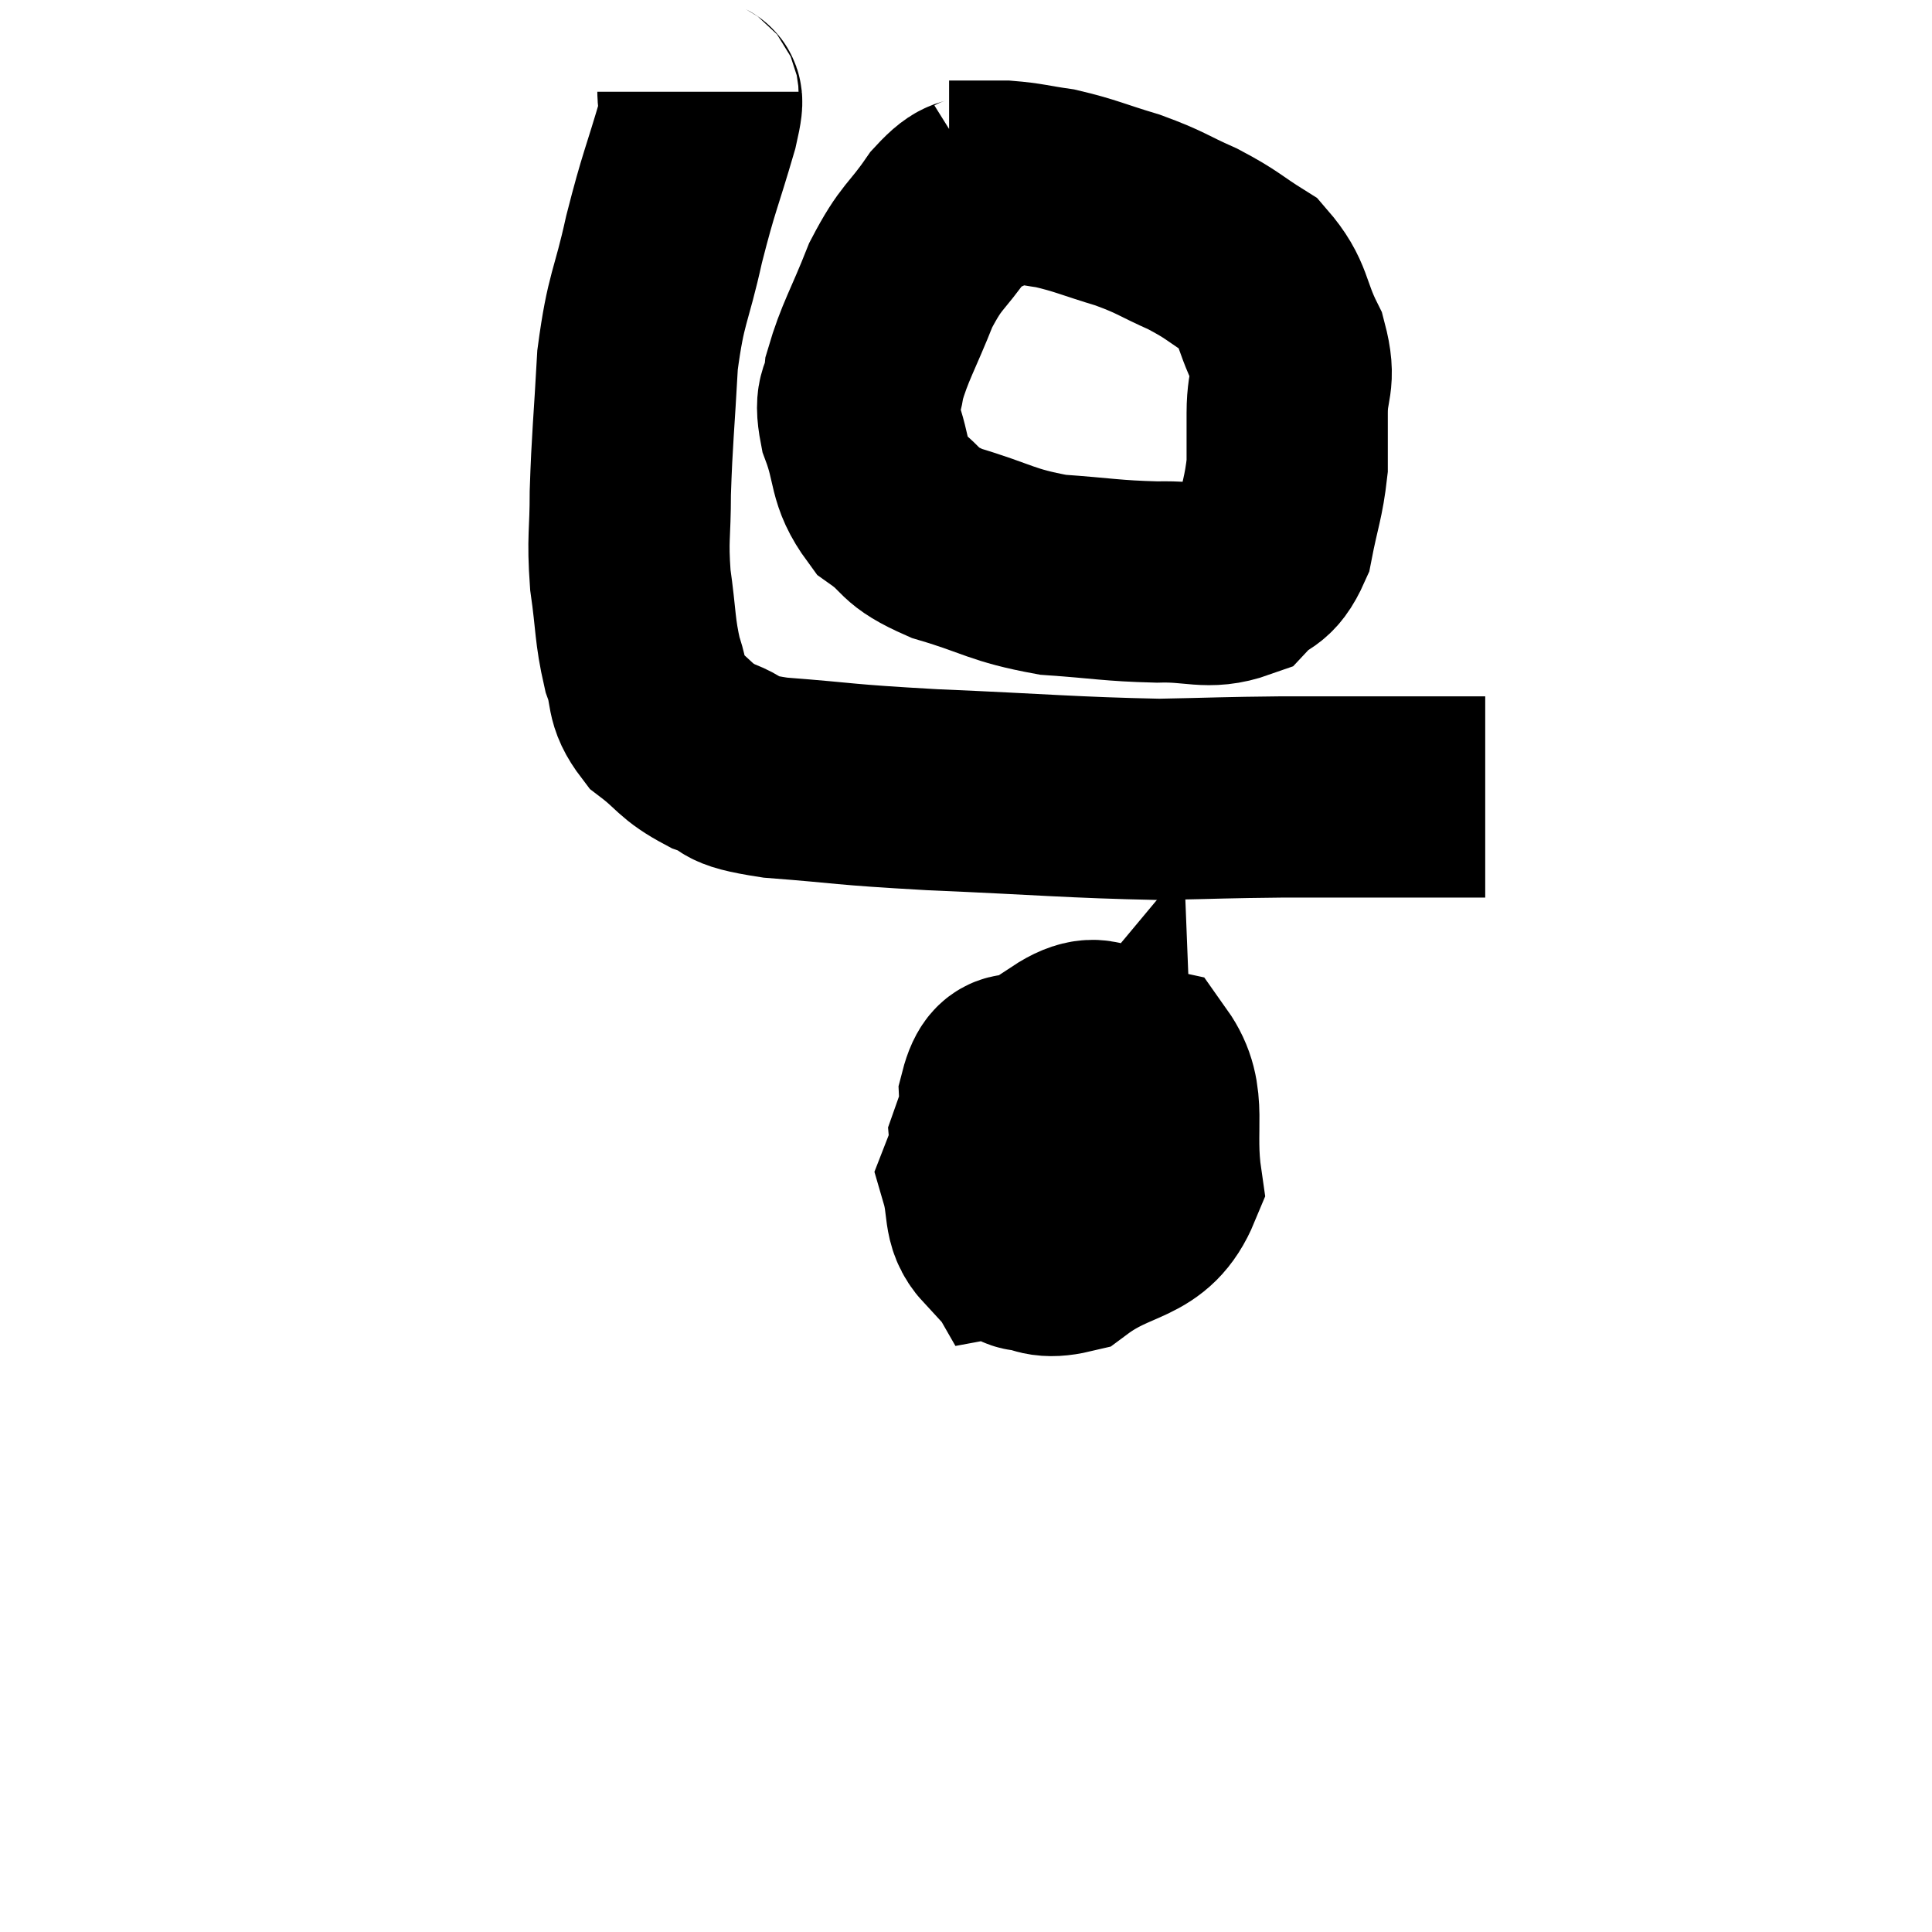 <svg width="48" height="48" viewBox="0 0 48 48" xmlns="http://www.w3.org/2000/svg"><path d="M 24.54 4.74 C 24.06 5.04, 24.12 4.755, 23.58 5.34 C 22.98 6.21, 22.905 6.075, 22.38 7.08 C 21.93 8.22, 21.735 8.49, 21.48 9.36 C 21.42 9.96, 21.21 9.78, 21.36 10.56 C 21.72 11.52, 21.54 11.745, 22.08 12.48 C 22.8 12.99, 22.5 13.05, 23.52 13.5 C 24.84 13.89, 24.855 14.04, 26.16 14.28 C 27.45 14.37, 27.6 14.43, 28.74 14.46 C 29.73 14.43, 30 14.655, 30.72 14.4 C 31.17 13.92, 31.305 14.145, 31.62 13.44 C 31.8 12.51, 31.89 12.375, 31.98 11.58 C 31.98 10.92, 31.98 10.995, 31.98 10.26 C 31.98 9.45, 32.205 9.495, 31.98 8.64 C 31.53 7.74, 31.665 7.515, 31.08 6.84 C 30.36 6.39, 30.405 6.345, 29.64 5.94 C 28.83 5.58, 28.875 5.535, 28.02 5.22 C 27.12 4.95, 26.985 4.86, 26.22 4.68 C 25.59 4.59, 25.515 4.545, 24.96 4.5 C 24.48 4.5, 24.345 4.5, 24 4.5 L 23.58 4.5" fill="none" stroke="black" stroke-width="5"></path><path d="M 17.34 2.28 C 17.34 2.67, 17.55 2.145, 17.34 3.06 C 16.92 4.5, 16.875 4.47, 16.5 5.94 C 16.17 7.44, 16.05 7.365, 15.84 8.94 C 15.75 10.59, 15.705 10.875, 15.66 12.24 C 15.66 13.32, 15.585 13.335, 15.66 14.4 C 15.81 15.45, 15.765 15.645, 15.96 16.5 C 16.2 17.16, 16.005 17.25, 16.44 17.82 C 17.07 18.3, 16.995 18.405, 17.7 18.78 C 18.48 19.05, 17.895 19.11, 19.26 19.32 C 21.21 19.47, 20.775 19.485, 23.16 19.62 C 25.98 19.74, 26.625 19.815, 28.8 19.86 C 30.33 19.83, 30.375 19.815, 31.86 19.8 C 33.3 19.8, 33.6 19.8, 34.74 19.8 C 35.58 19.8, 35.88 19.8, 36.42 19.8 C 36.66 19.8, 36.78 19.8, 36.9 19.8 L 36.9 19.8" fill="none" stroke="black" stroke-width="5"></path><path d="M 26.22 26.16 C 25.41 27.24, 24.96 27.27, 24.6 28.32 C 24.69 29.34, 24.3 29.655, 24.78 30.36 C 25.65 30.75, 25.5 31.38, 26.52 31.14 C 27.69 30.27, 28.38 30.555, 28.86 29.4 C 28.65 27.96, 29.025 27.345, 28.44 26.52 C 27.48 26.31, 27.54 25.425, 26.52 26.1 C 25.44 27.66, 24.795 28.08, 24.36 29.22 C 24.57 29.94, 24.405 30.255, 24.78 30.66 C 25.32 30.75, 25.335 31.41, 25.86 30.84 C 26.37 29.61, 26.835 29.415, 26.88 28.38 C 26.46 27.54, 26.55 26.985, 26.04 26.7 C 25.44 26.97, 25.095 26.25, 24.84 27.24 C 24.93 28.95, 24.57 29.88, 25.02 30.66 C 25.83 30.51, 26.1 30.99, 26.64 30.36 C 26.91 29.25, 27.195 28.515, 27.18 28.14 C 26.88 28.5, 26.76 28.095, 26.58 28.86 C 26.52 30.03, 26.49 30.615, 26.46 31.2 L 26.46 31.2" fill="none" stroke="black" stroke-width="5"></path></svg>